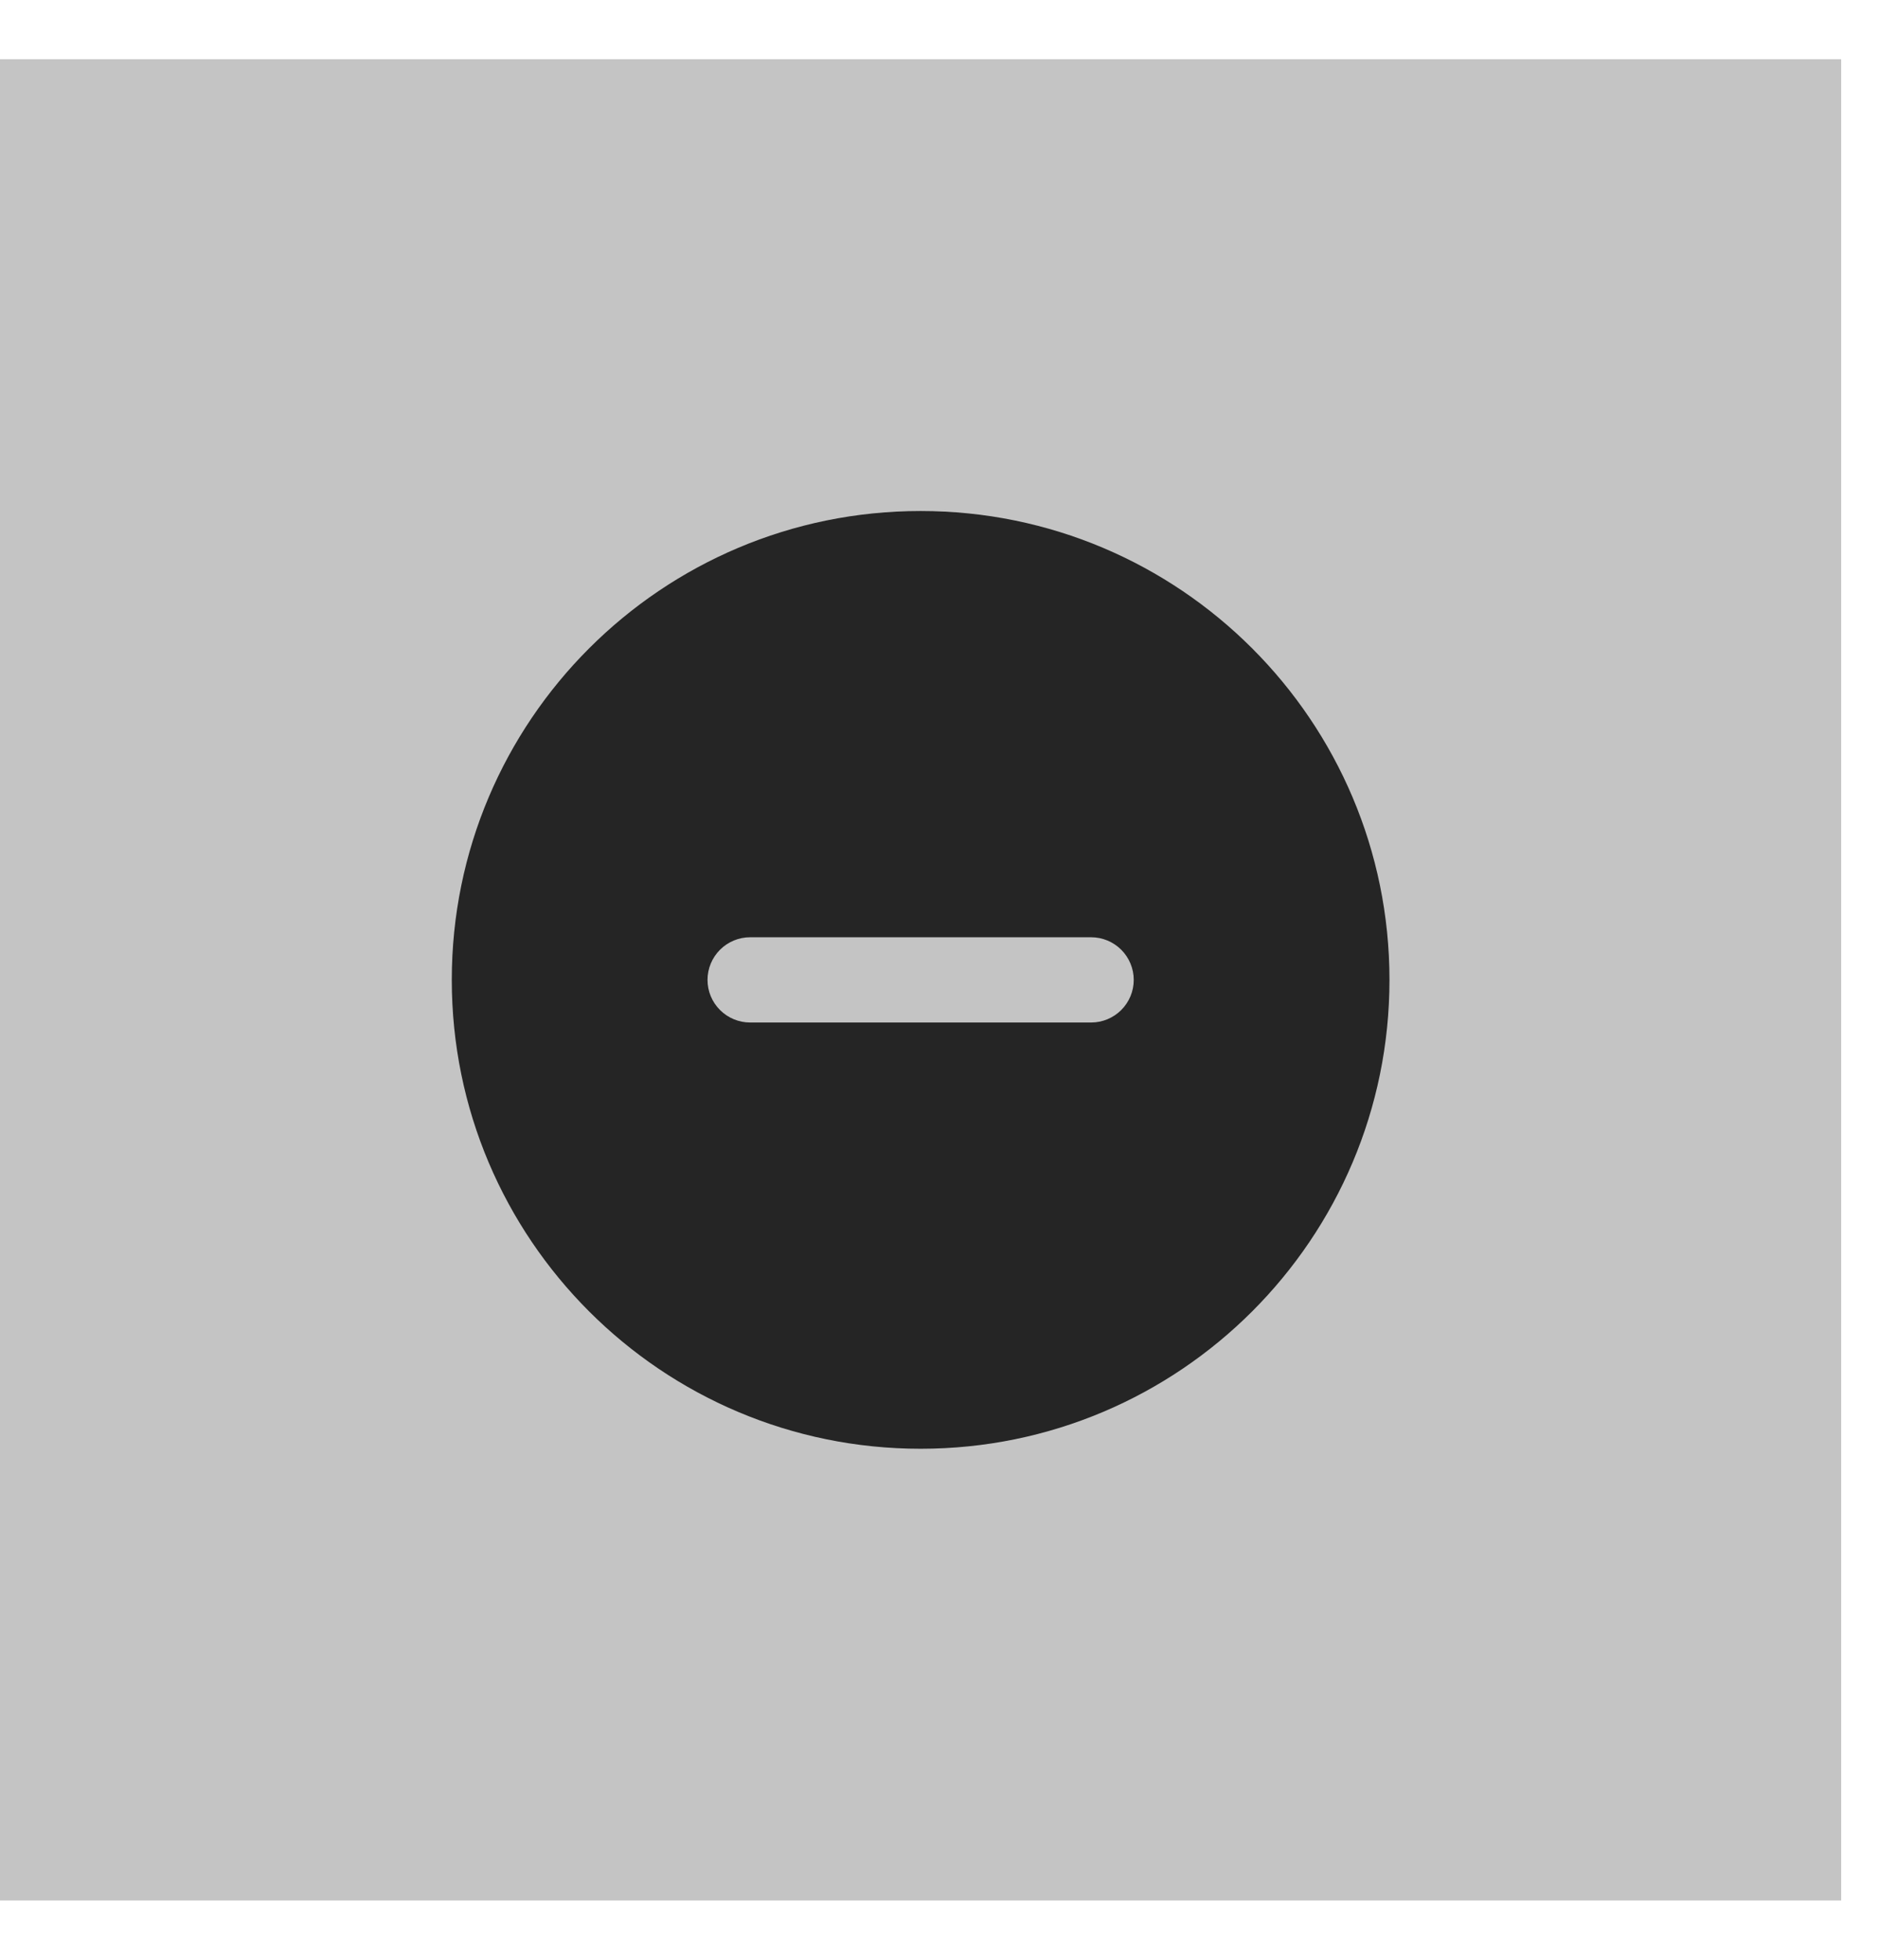 <svg width="23" height="24" viewBox="0 0 23 24" fill="none" xmlns="http://www.w3.org/2000/svg">
<rect y="0.725" width="22.549" height="22.549" fill="#C4C4C4"/>
<g clip-path="url(#clip0_20256_645)">
<path fill-rule="evenodd" clip-rule="evenodd" d="M11.275 6.258C8.104 6.258 5.533 8.829 5.533 12C5.533 15.171 8.104 17.742 11.275 17.742C14.446 17.742 17.017 15.171 17.017 12C17.017 8.829 14.446 6.258 11.275 6.258ZM9.187 11.478C9.049 11.478 8.916 11.533 8.818 11.631C8.72 11.729 8.665 11.862 8.665 12C8.665 12.139 8.72 12.271 8.818 12.369C8.916 12.467 9.049 12.522 9.187 12.522H13.363C13.501 12.522 13.634 12.467 13.732 12.369C13.83 12.271 13.885 12.139 13.885 12C13.885 11.862 13.83 11.729 13.732 11.631C13.634 11.533 13.501 11.478 13.363 11.478H9.187Z" fill="#252525"/>
</g>
<defs>
<clipPath id="clip0_20256_645">
<rect width="12.527" height="12.527" fill="white" transform="translate(5.011 5.736)"/>
</clipPath>
</defs>
</svg>
